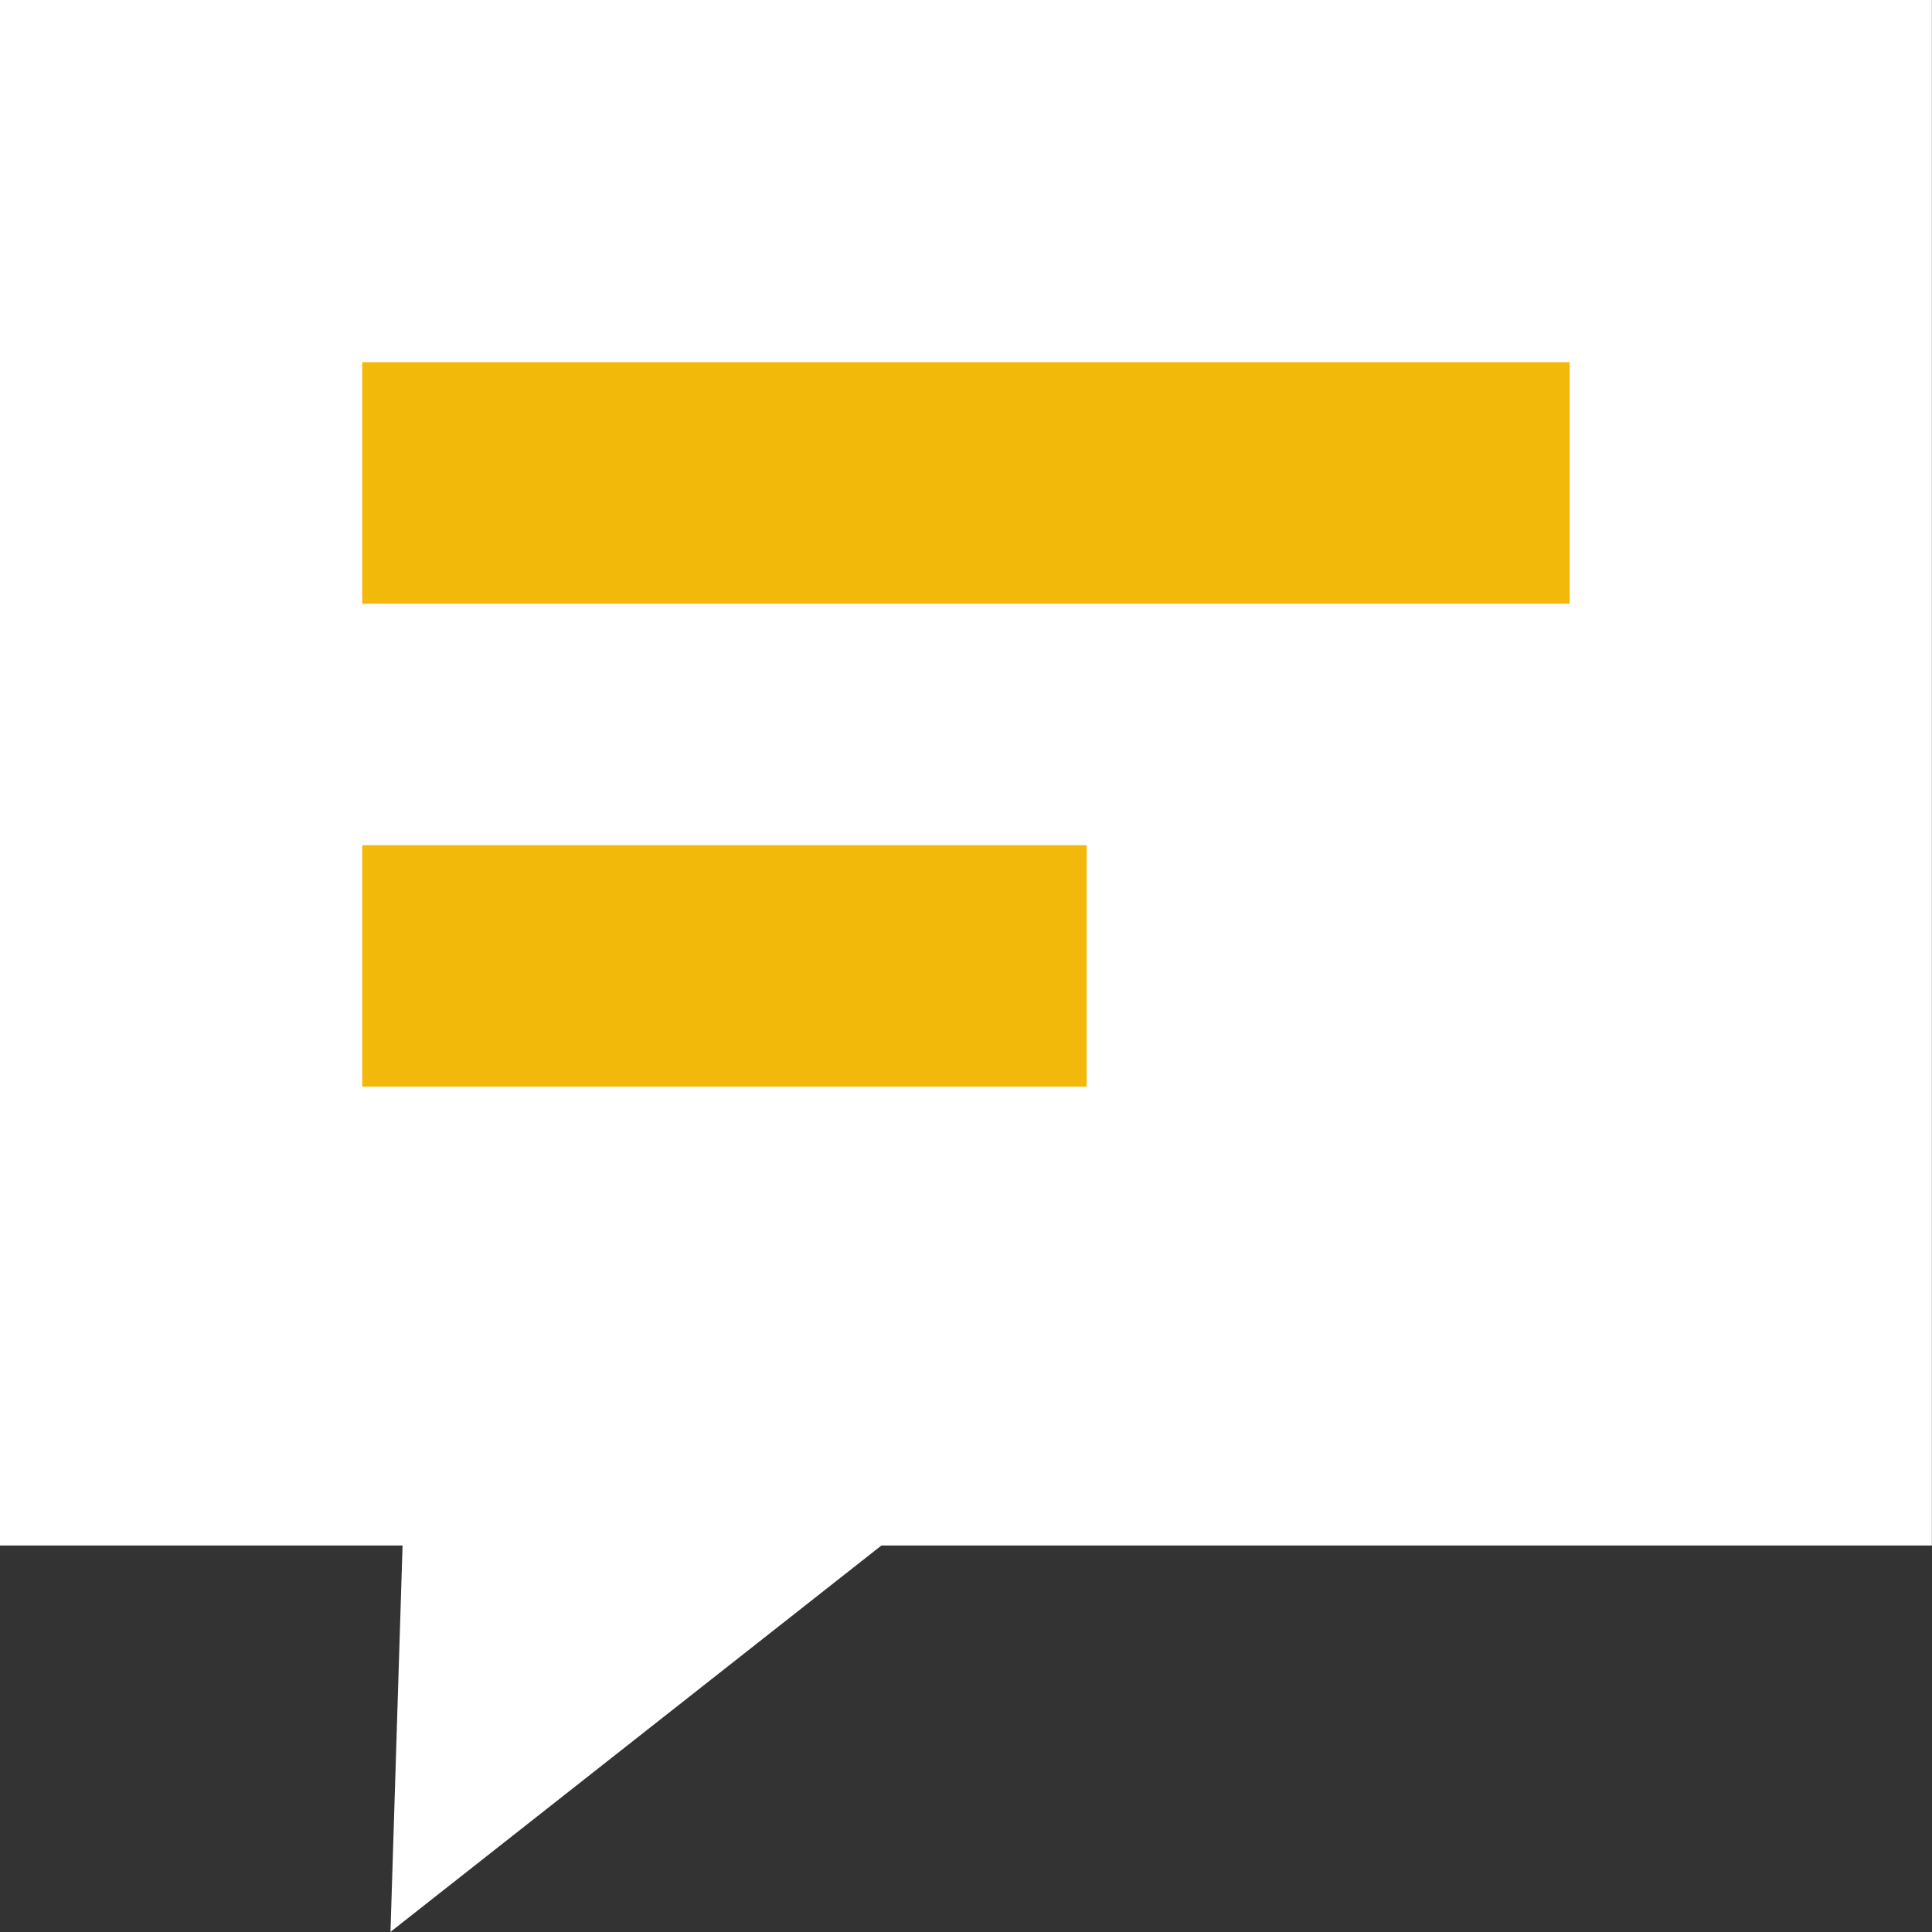 <svg xmlns="http://www.w3.org/2000/svg" width="16.001" height="16.001" viewBox="0 0 16.001 16.001"><rect x="0" y="0" width="16.001" height="16.001" fill="#333333" stroke="none"/><defs><style>.a{fill:#fff;}.b{fill:#f2b80a;}</style></defs><g transform="translate(-321 -499)"><path class="a" d="M0,0H16V12.8H7.3L3.234,16l.1-3.2H0Z" transform="translate(321 499)"/><rect class="b" width="10" height="2" transform="translate(324 502)"/><rect class="b" width="6" height="2" transform="translate(324 506)"/></g></svg>